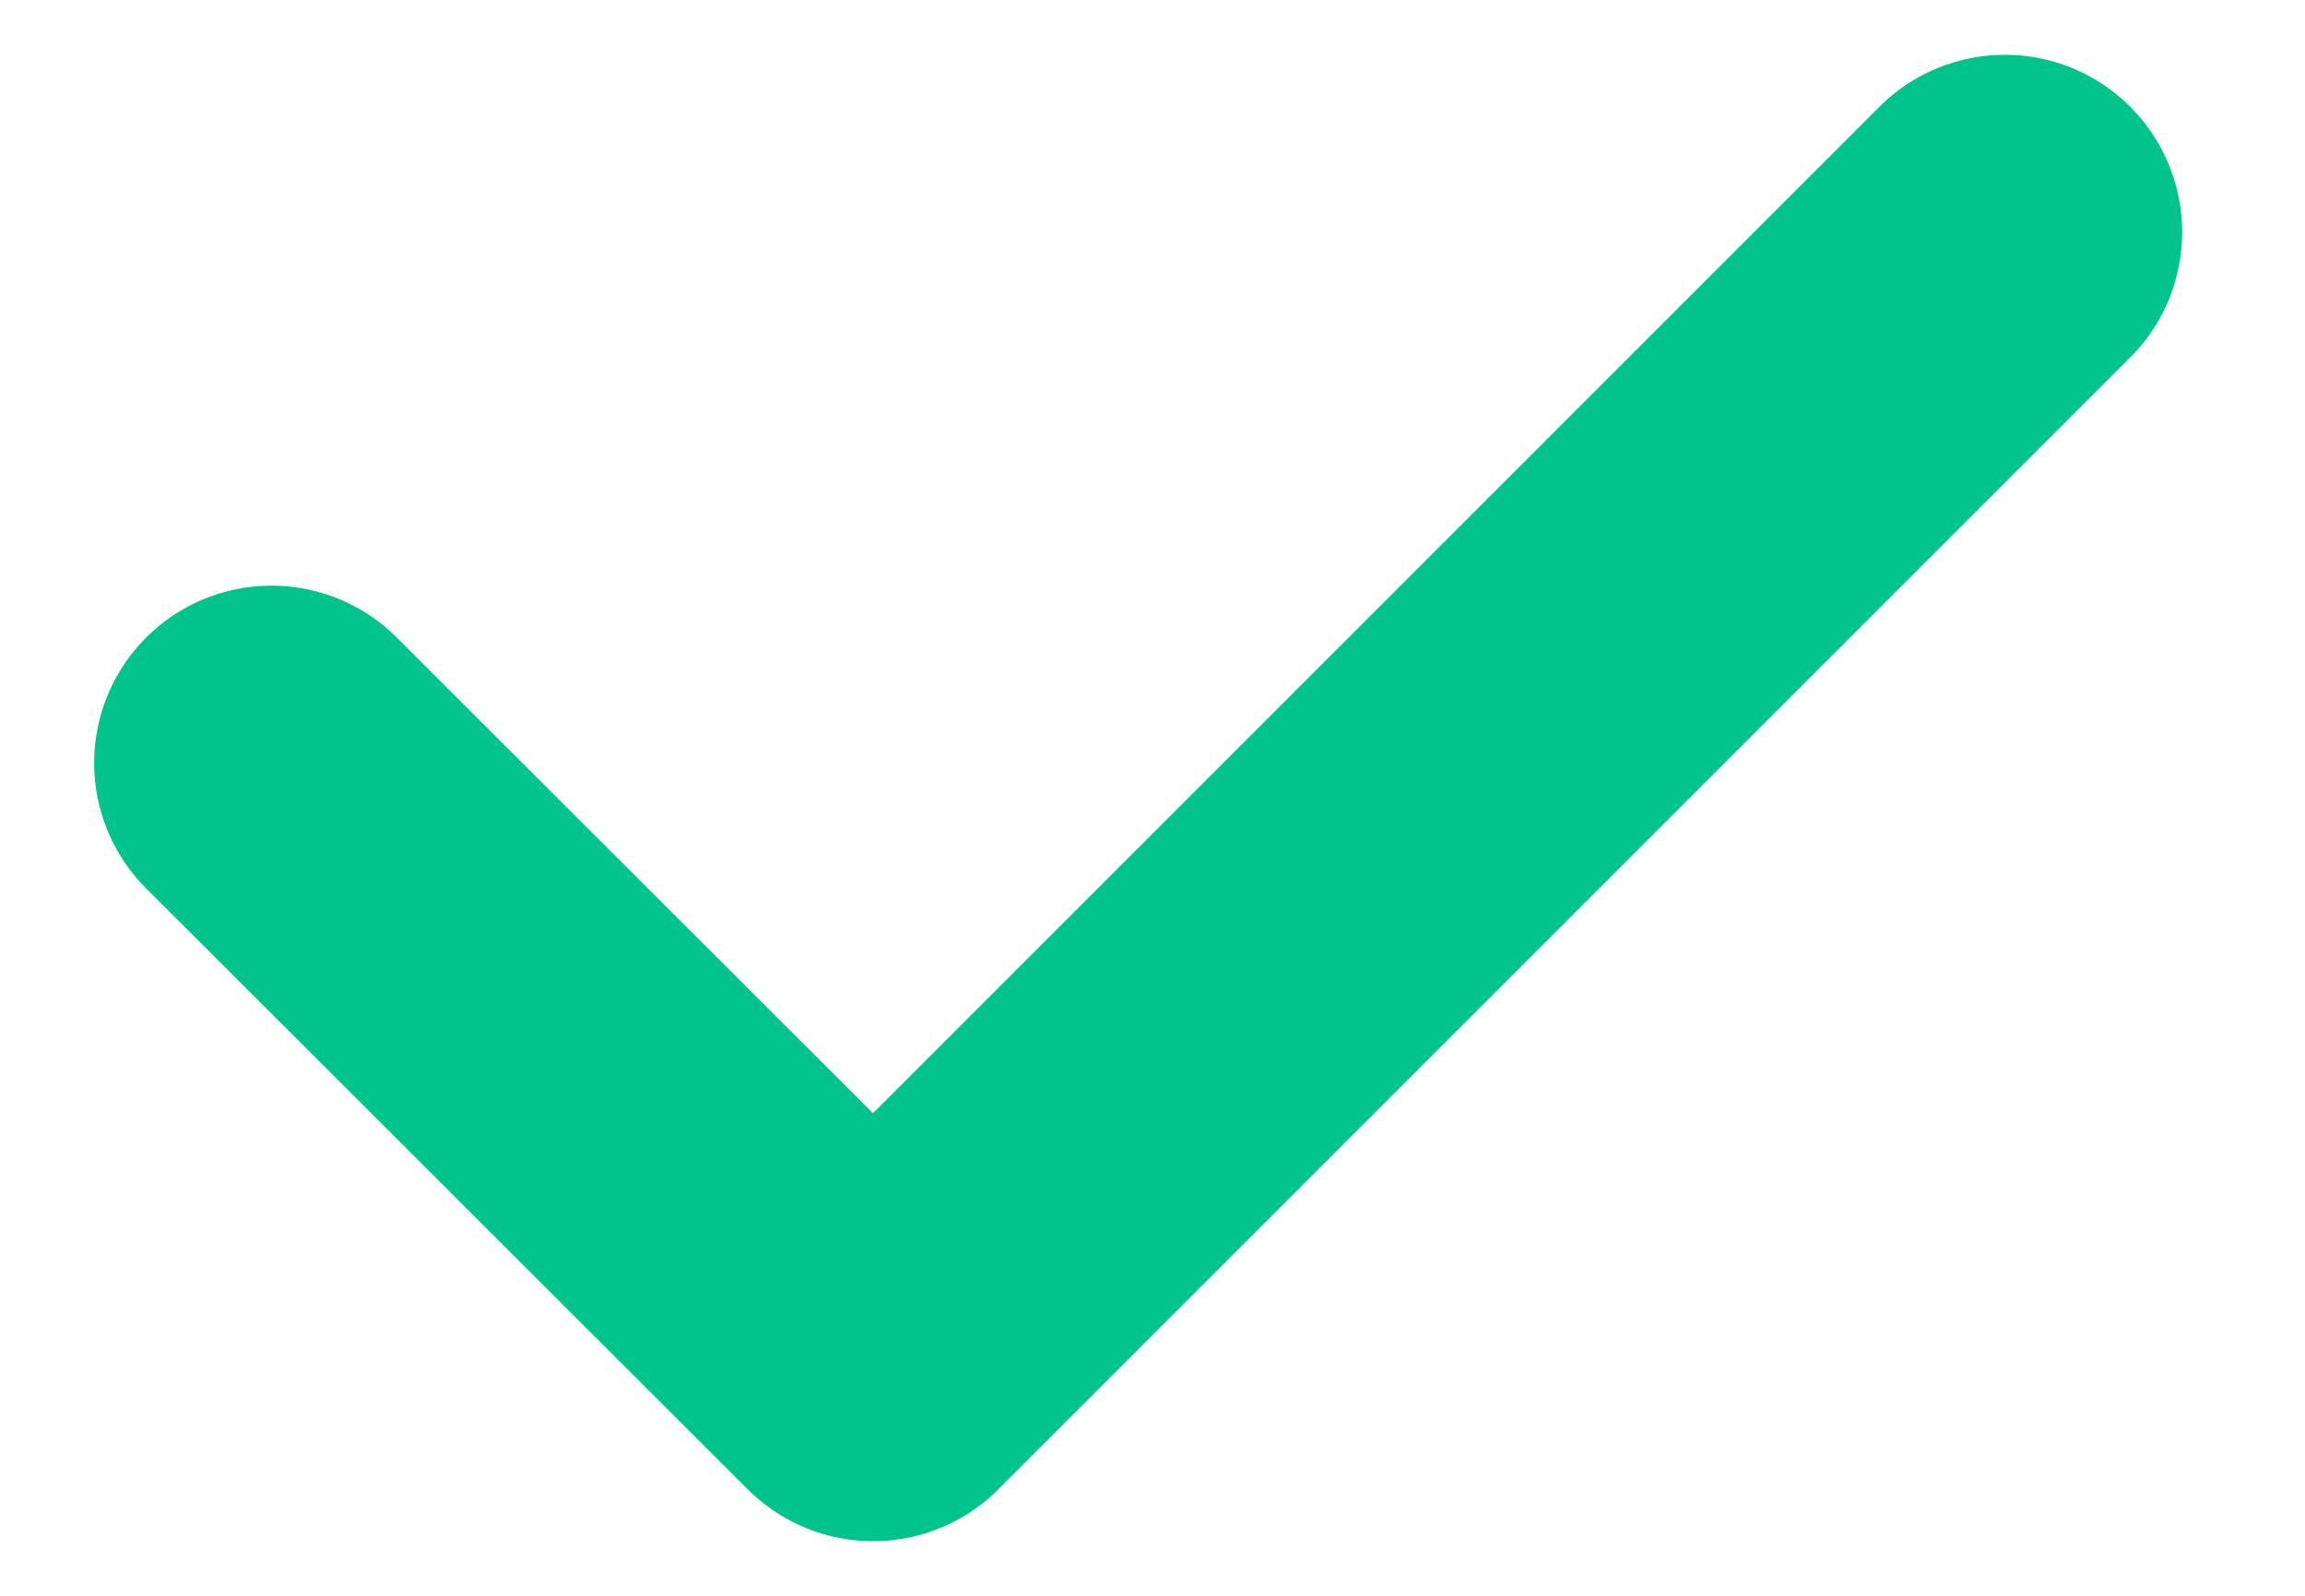 <svg width="13" height="9" viewBox="0 0 13 9" fill="none" xmlns="http://www.w3.org/2000/svg">
<path d="M1.531 4.303L4.924 7.692L11.307 1.309" stroke="#00C48C" stroke-width="2" stroke-linecap="round" stroke-linejoin="round"/>
</svg>
